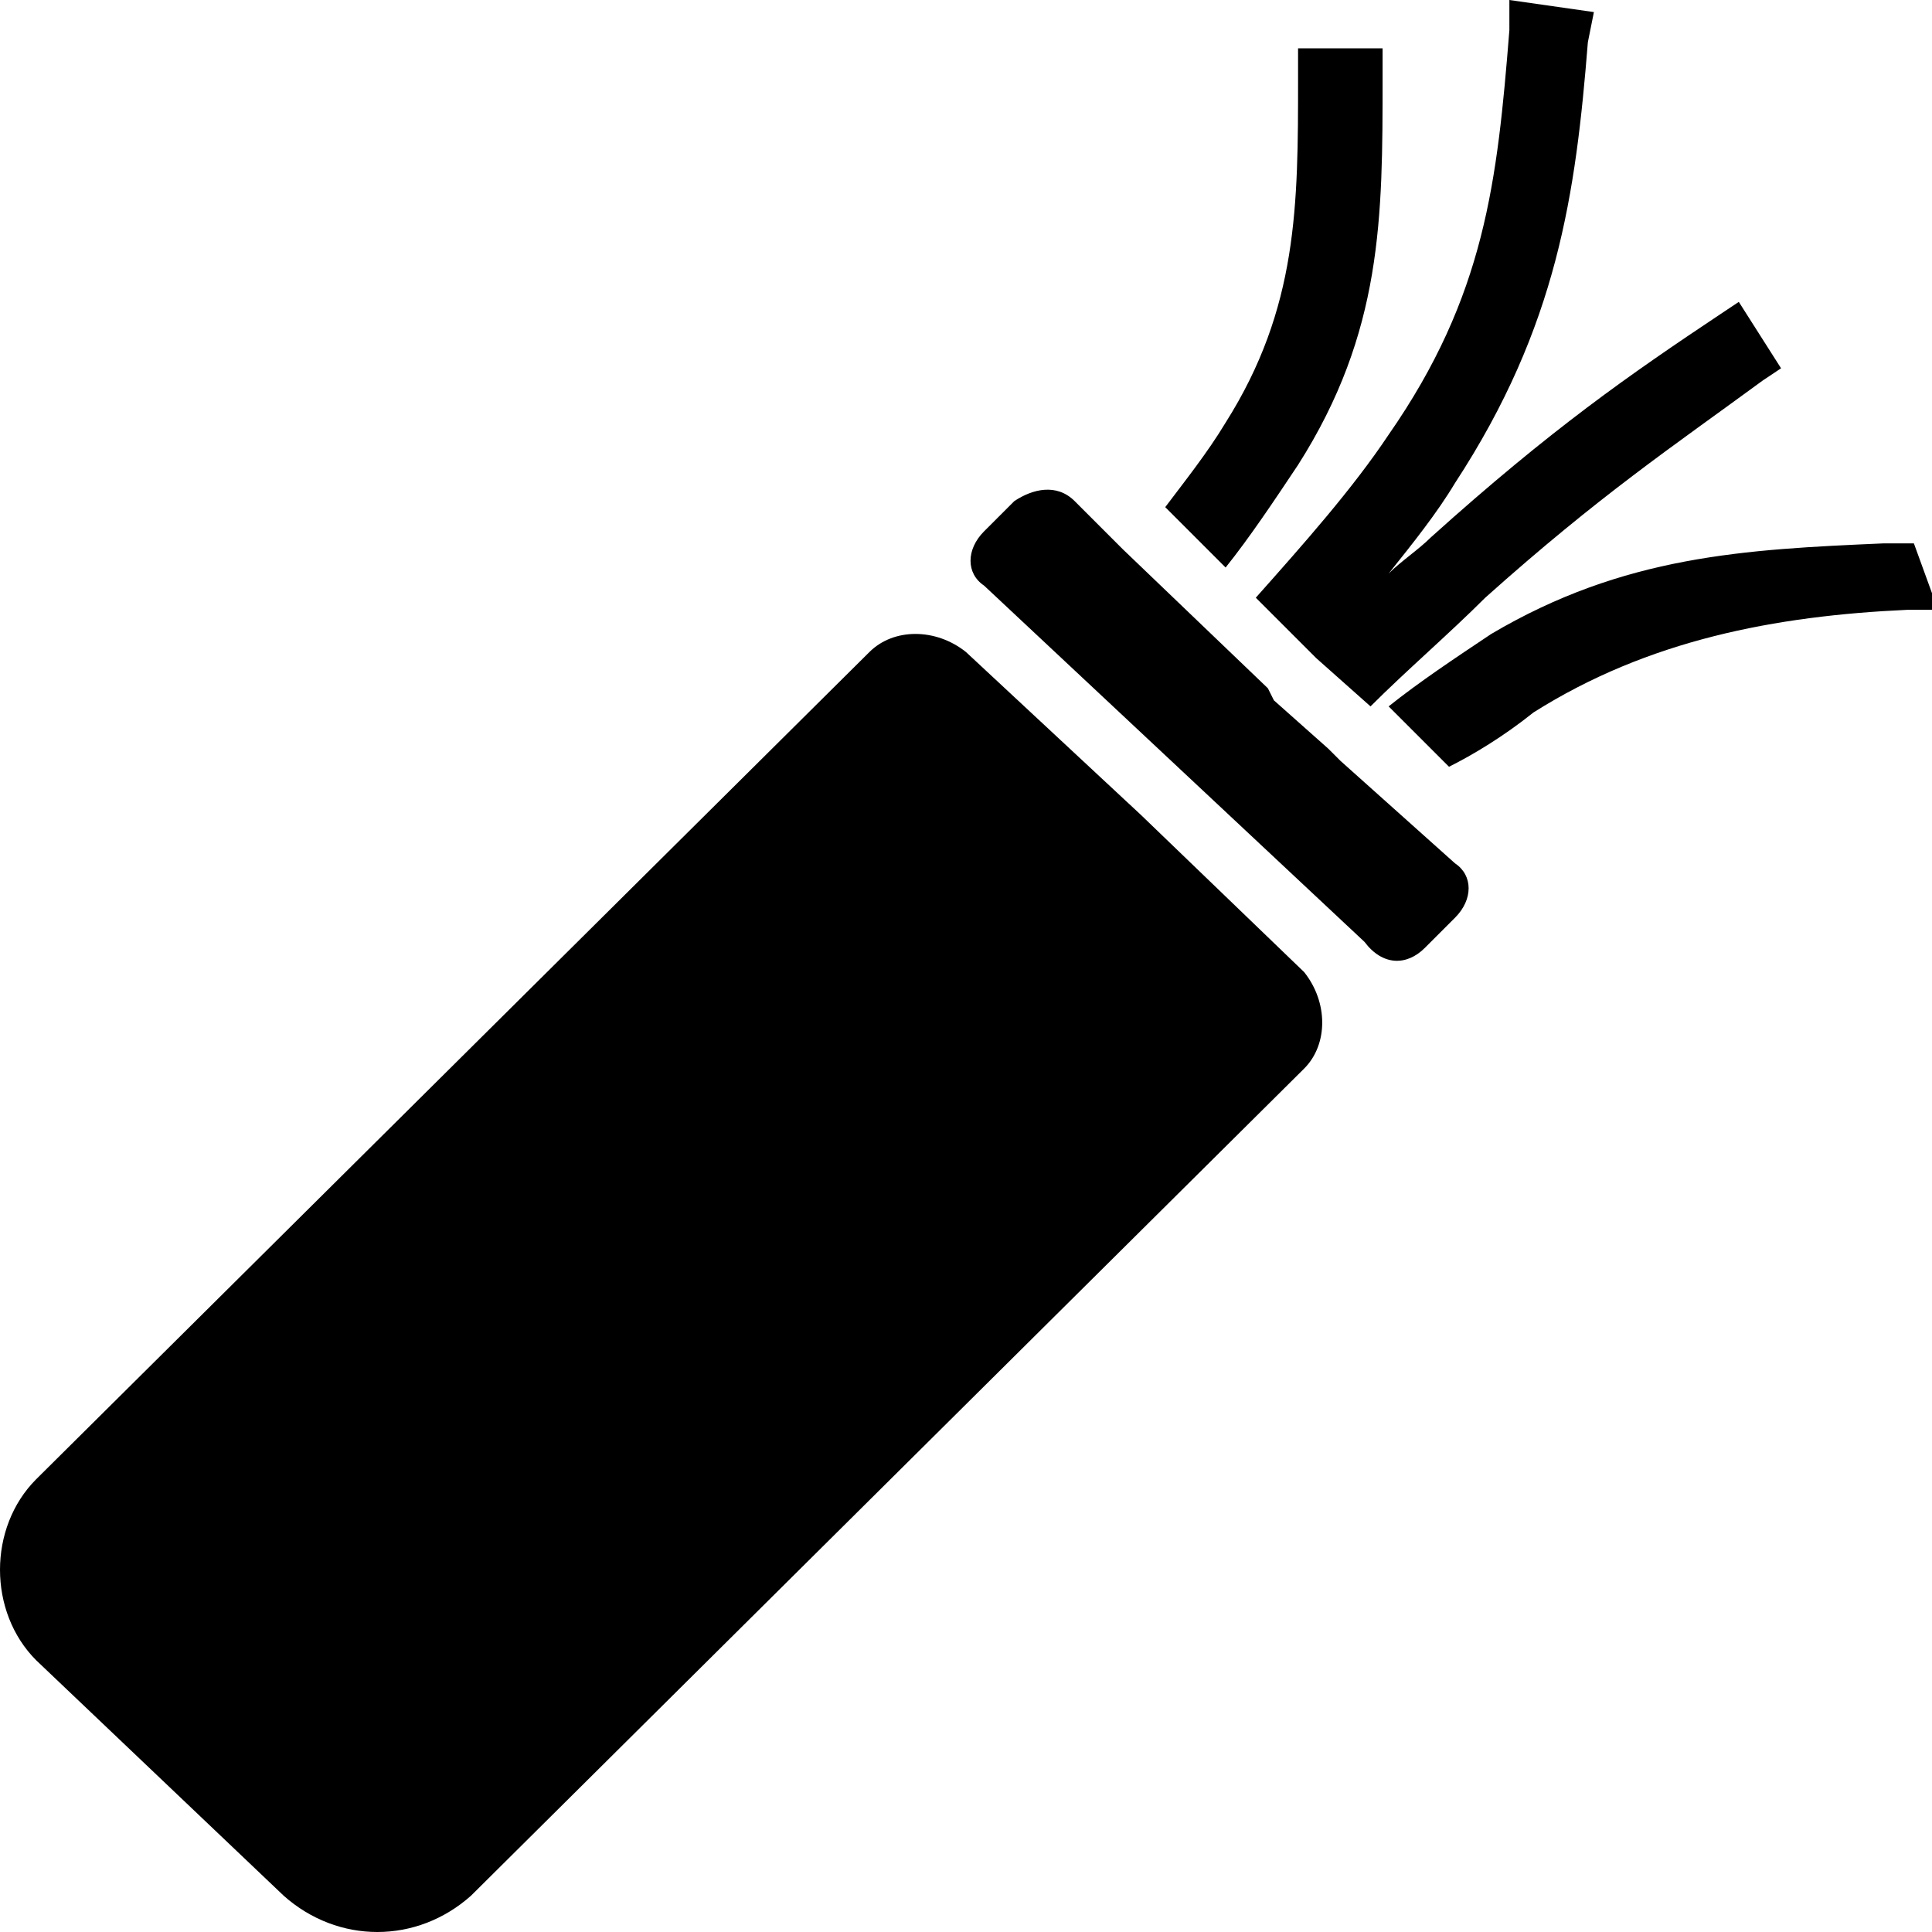 <svg id="li-cables" xmlns="http://www.w3.org/2000/svg" viewBox="0 0 32 32">
    <path d="M25.4 11.8c1.9-1.2 4-1.6 6.2-1.7h.5L31.7 9h-.5c-2.3.1-4.3.2-6.5 1.5-.6.4-1.2.8-1.7 1.2l1 1c.4-.2.9-.5 1.4-.9zm-2.7-.1c.6-.6 1.3-1.2 1.9-1.8 1.9-1.7 3.1-2.5 4.6-3.6l.3-.2-.7-1.1-.3.2c-1.5 1-2.8 1.9-4.8 3.7-.2.2-.5.4-.7.6.4-.5.8-1 1.1-1.5 1.7-2.6 2-4.8 2.2-7.3l.1-.5L25 0v.5c-.2 2.5-.4 4.4-2 6.7-.6.9-1.4 1.8-2.2 2.7l.9.9.1.1.9.8zm-1.2-4c1.4-2.2 1.4-4.1 1.4-6.4V.8h-1.4v.5c0 2.1 0 3.8-1.2 5.7-.3.5-.7 1-1 1.4l1 1c.4-.5.8-1.1 1.2-1.7zm-2.6 5.8L16 10.8c-.5-.4-1.2-.4-1.6 0L.6 24.5c-.8.8-.8 2.2 0 3l4.1 3.9c.9.8 2.2.8 3.1 0l13.8-13.7c.4-.4.4-1.1 0-1.6l-2.7-2.6zm4.7 2.2l.5-.5c.3-.3.3-.7 0-.9l-1.9-1.7-.2-.2-.9-.8-.1-.2-2.4-2.3-.8-.8c-.3-.3-.7-.2-1 0l-.5.5c-.3.3-.3.7 0 .9l6.3 5.9c.3.4.7.4 1 .1z"/>
</svg>
